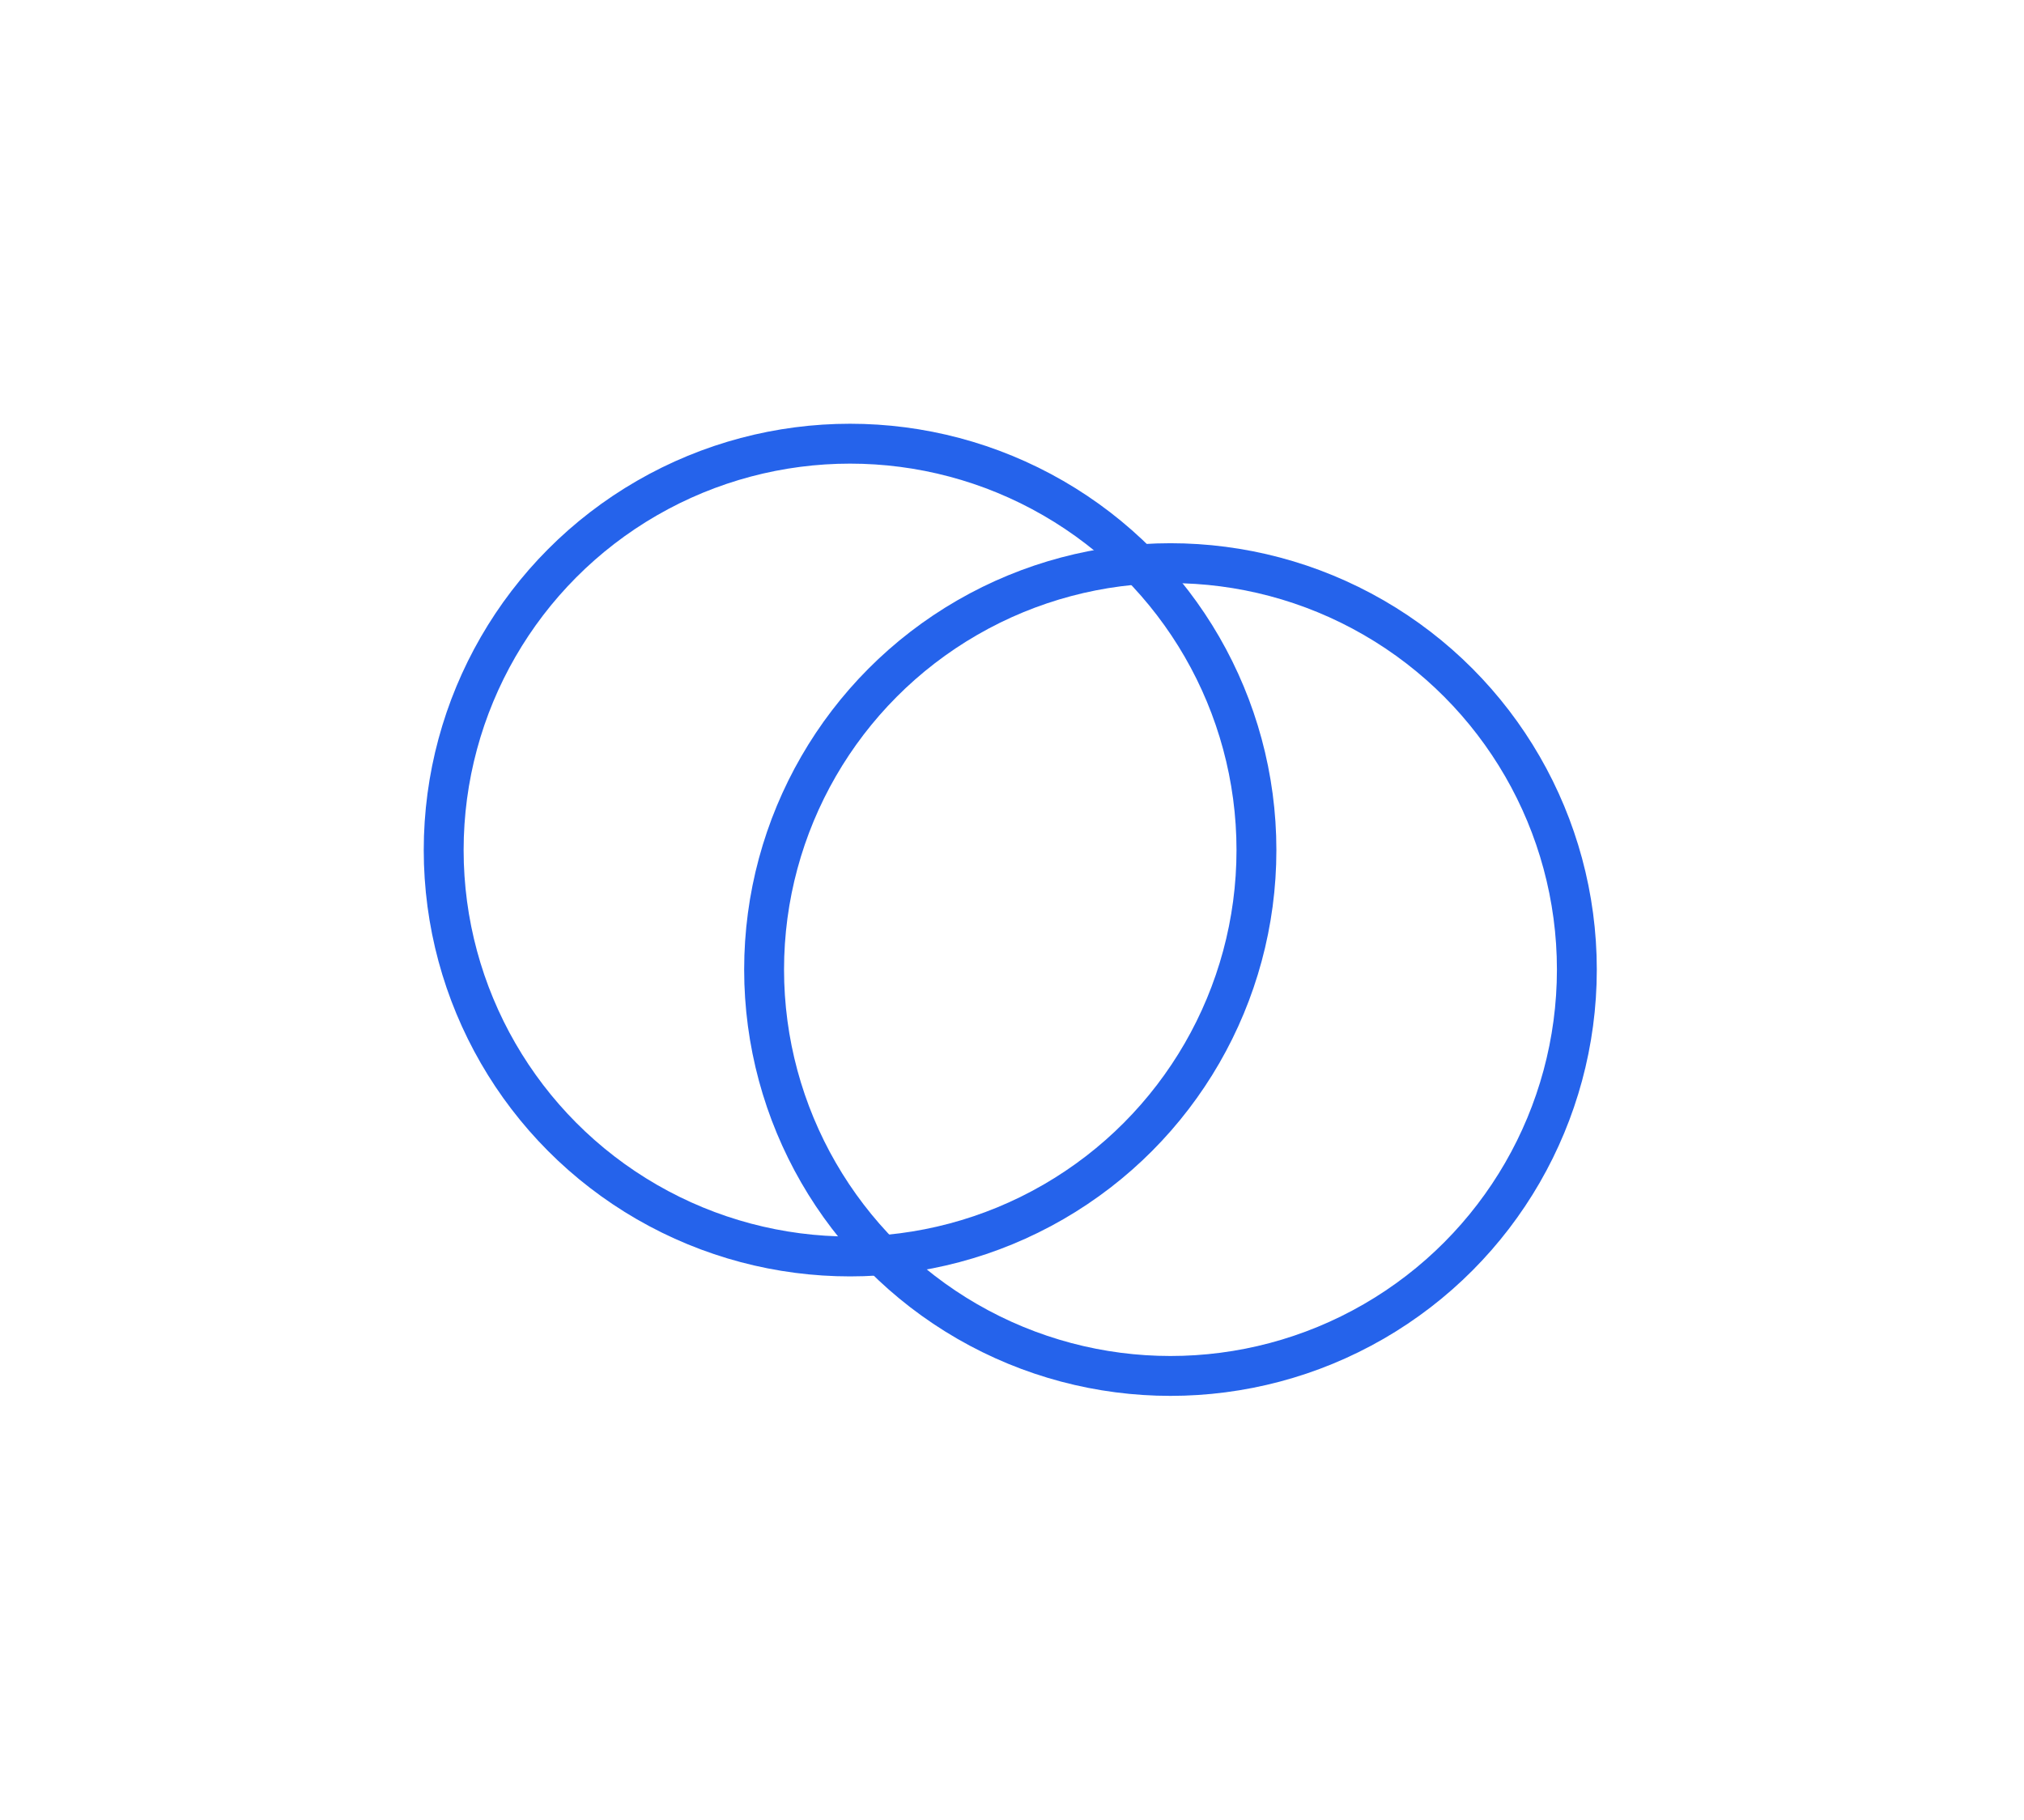 <svg width="406" height="365" viewBox="0 0 406 365" fill="none" xmlns="http://www.w3.org/2000/svg">
<g filter="url(#filter0_f_54_105)">
<circle cx="170.517" cy="170.517" r="81.517" stroke="#2563EB" stroke-width="8"/>
<circle cx="234.79" cy="194.483" r="81.517" stroke="#2563EB" stroke-width="8"/>
</g>
<defs>
<filter id="filter0_f_54_105" x="0" y="0" width="405.307" height="365" filterUnits="userSpaceOnUse" color-interpolation-filters="sRGB">
<feFlood flood-opacity="0" result="BackgroundImageFix"/>
<feBlend mode="normal" in="SourceGraphic" in2="BackgroundImageFix" result="shape"/>
<feGaussianBlur stdDeviation="42.5" result="effect1_foregroundBlur_54_105"/>
</filter>
</defs>
</svg>
